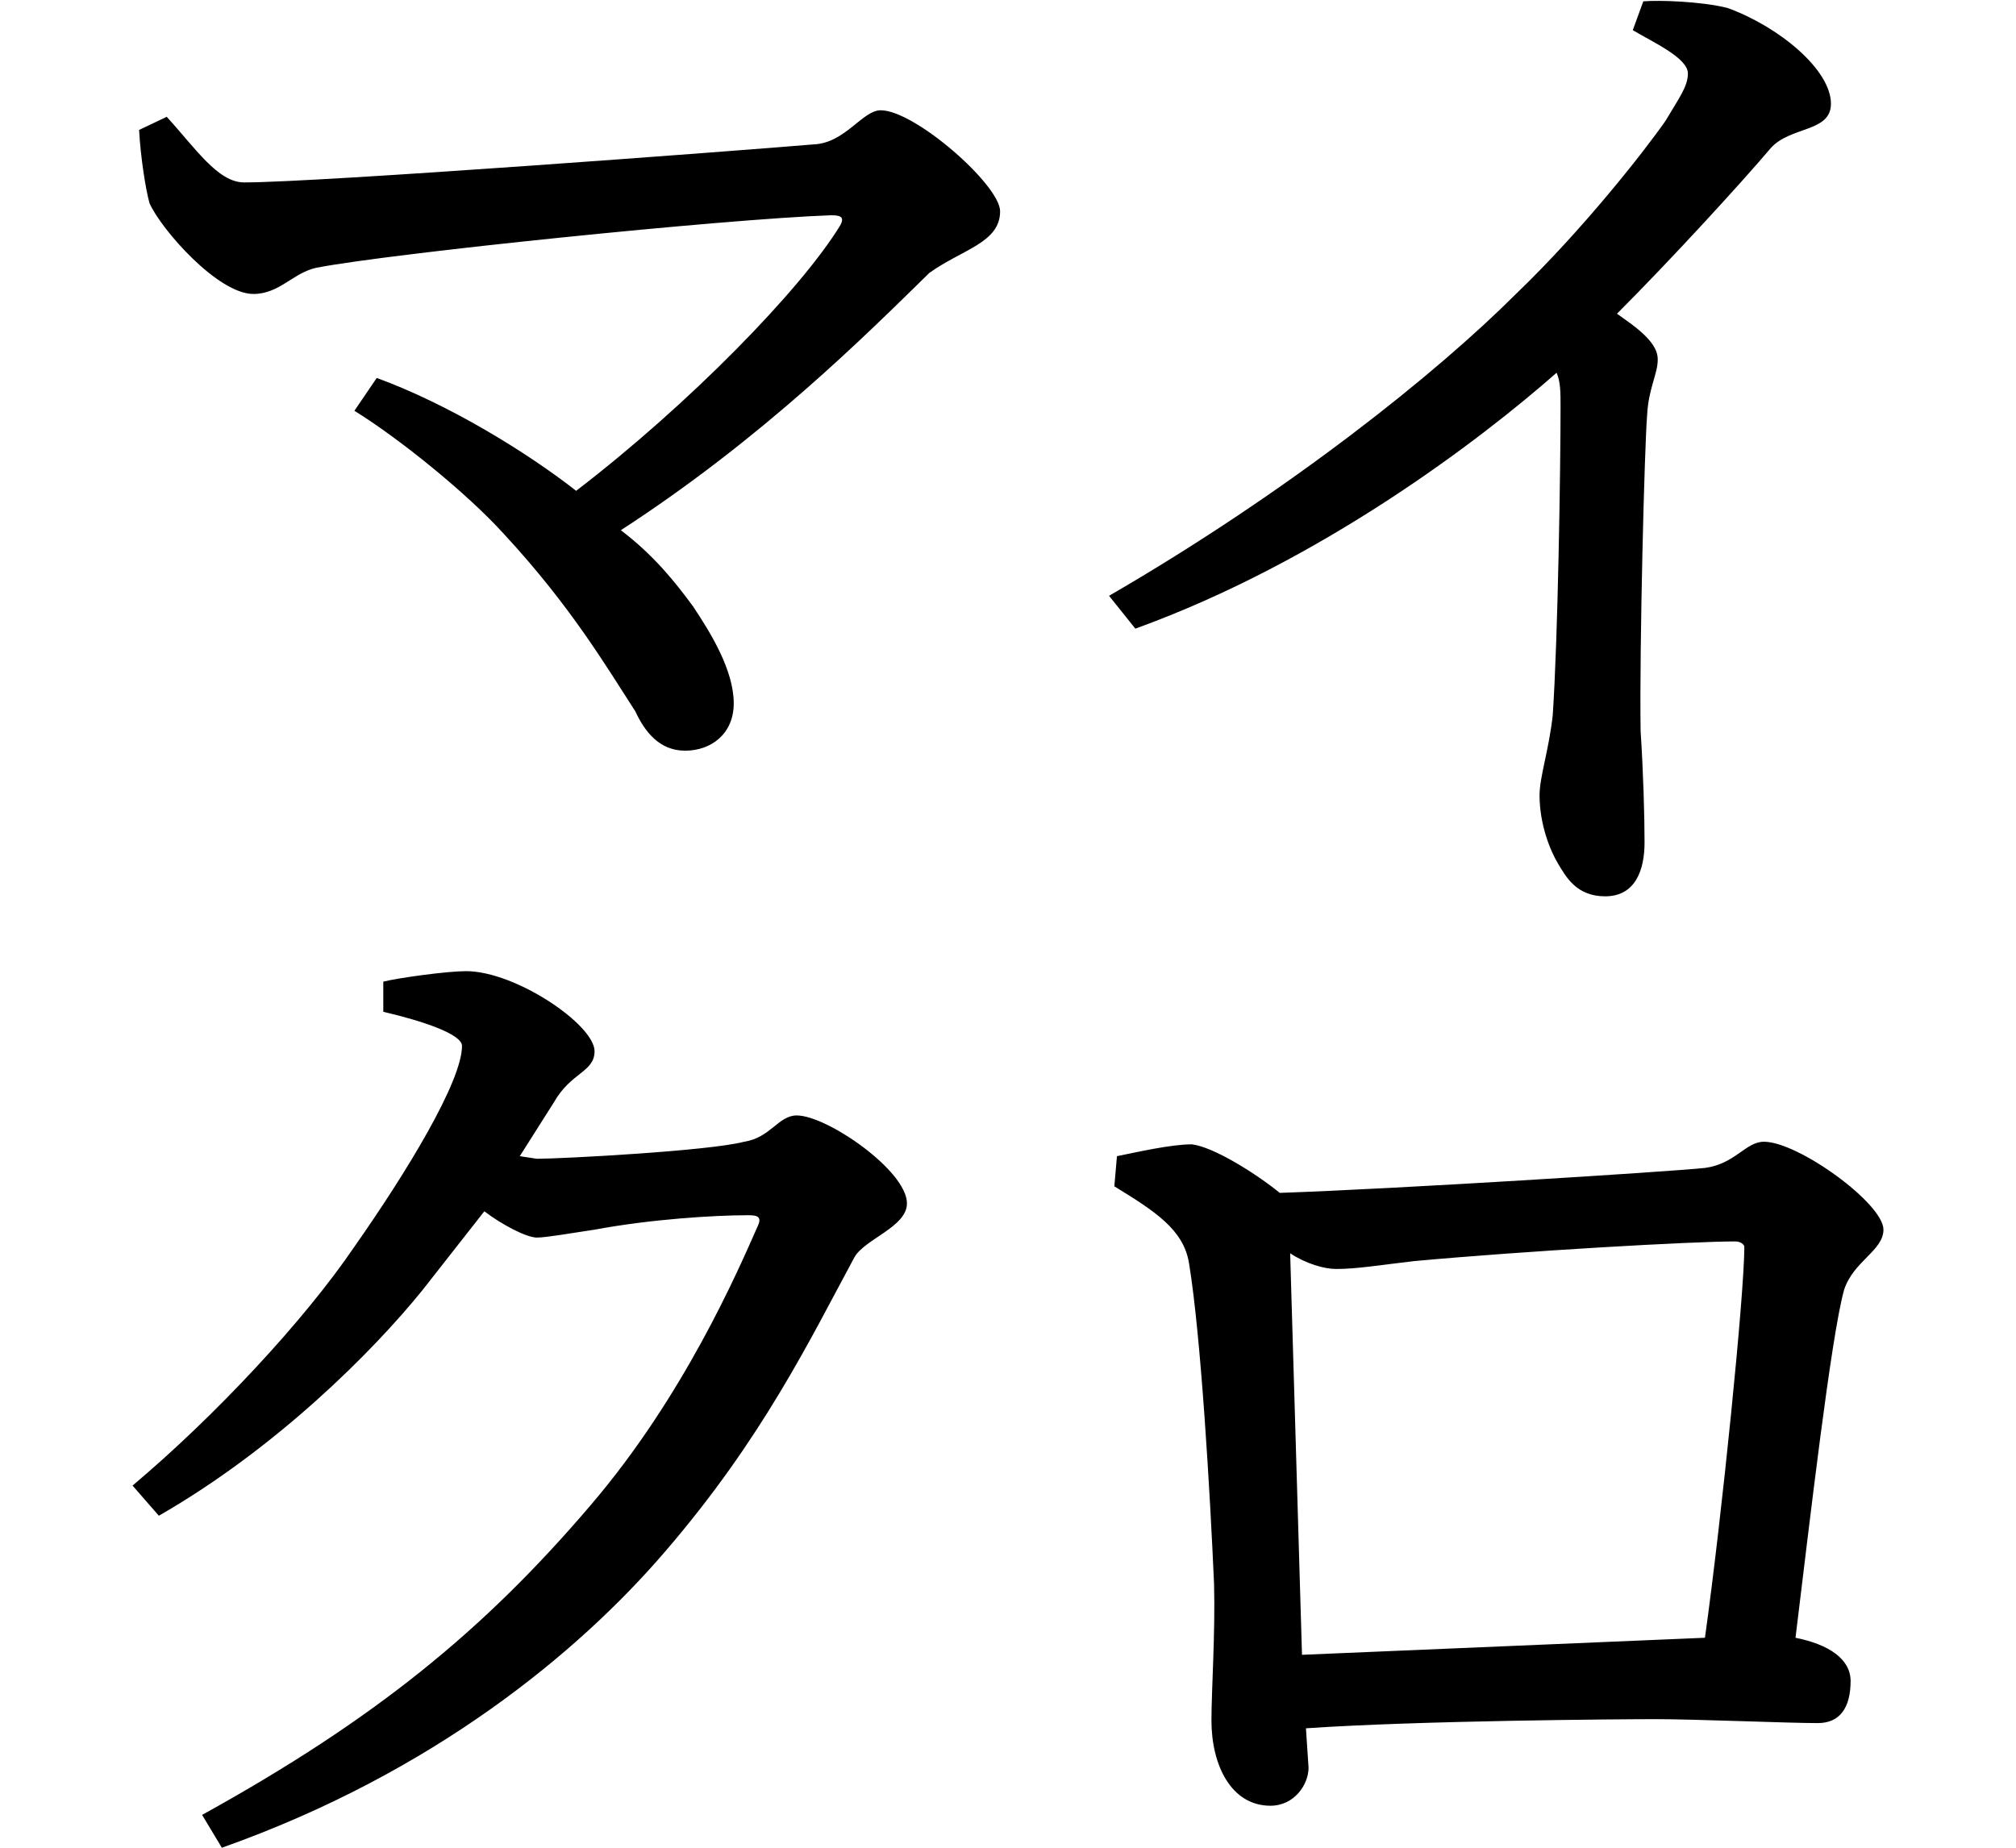 <svg height="22" viewBox="0 0 24 22" width="24" xmlns="http://www.w3.org/2000/svg">
<path d="M19.516,20.281 L19.391,19.938 C19.625,19.797 20.047,19.609 20.047,19.422 C20.047,19.266 19.938,19.125 19.781,18.859 C19.531,18.5 18.797,17.562 18,16.797 C17.062,15.859 15.312,14.453 13.156,13.203 L13.469,12.812 C15.672,13.609 17.562,15.047 18.484,15.859 C18.531,15.75 18.531,15.625 18.531,15.453 C18.531,14.719 18.5,12.703 18.438,11.781 C18.391,11.359 18.281,11.047 18.281,10.828 C18.281,10.484 18.406,10.172 18.5,10.016 C18.594,9.859 18.719,9.625 19.062,9.625 C19.422,9.625 19.531,9.938 19.531,10.266 C19.531,10.578 19.516,11.109 19.484,11.594 C19.469,12.594 19.531,15 19.562,15.359 C19.578,15.672 19.688,15.844 19.688,16.016 C19.688,16.125 19.625,16.25 19.375,16.438 L19.203,16.562 C19.844,17.203 20.688,18.125 21.031,18.531 C21.266,18.797 21.75,18.719 21.75,19.062 C21.75,19.469 21.125,19.984 20.516,20.203 C20.203,20.281 19.703,20.297 19.516,20.281 Z M2.359,-1.312 L2.594,-1.703 C5.109,-0.812 6.844,0.625 7.875,1.828 C9.031,3.172 9.594,4.344 10.125,5.328 C10.25,5.547 10.75,5.688 10.75,5.969 C10.75,6.359 9.797,7.016 9.438,7.016 C9.219,7.016 9.125,6.75 8.812,6.703 C8.406,6.594 6.641,6.5 6.344,6.5 L6.141,6.531 L6.547,7.172 C6.75,7.531 7.031,7.531 7.031,7.781 C7.031,8.094 6.094,8.734 5.5,8.734 C5.281,8.734 4.703,8.656 4.516,8.609 L4.516,8.25 C4.984,8.141 5.453,7.984 5.453,7.844 C5.453,7.422 4.797,6.344 4.172,5.453 C3.578,4.578 2.516,3.438 1.531,2.609 L1.844,2.25 C3.234,3.047 4.391,4.203 4.984,4.938 L5.719,5.875 C5.922,5.719 6.219,5.562 6.344,5.562 C6.453,5.562 6.719,5.609 7.031,5.656 C7.703,5.781 8.453,5.828 8.859,5.828 C8.969,5.828 9.031,5.812 8.969,5.688 C8.734,5.156 8.094,3.672 6.984,2.375 C5.719,0.891 4.422,-0.172 2.359,-1.312 Z M4.438,15.797 L4.172,15.406 C4.703,15.078 5.516,14.422 5.953,13.938 C6.75,13.078 7.172,12.359 7.516,11.828 C7.625,11.594 7.797,11.359 8.109,11.359 C8.422,11.359 8.688,11.562 8.688,11.922 C8.688,12.312 8.422,12.75 8.203,13.078 C7.984,13.375 7.734,13.688 7.344,13.984 C9.031,15.078 10.266,16.312 11.016,17.047 C11.406,17.328 11.859,17.406 11.859,17.781 C11.859,18.094 10.844,18.984 10.438,18.984 C10.219,18.984 10.016,18.594 9.641,18.578 C8.719,18.5 3.75,18.125 2.859,18.125 C2.547,18.125 2.281,18.531 1.938,18.906 L1.609,18.75 C1.625,18.438 1.688,18.031 1.734,17.875 C1.875,17.562 2.547,16.797 2.969,16.797 C3.281,16.797 3.438,17.047 3.719,17.109 C4.609,17.281 8.562,17.688 9.844,17.734 C9.953,17.734 10.016,17.719 9.953,17.609 C9.484,16.844 8.156,15.484 6.812,14.453 C6.234,14.906 5.297,15.484 4.438,15.797 Z M13.25,6.531 L13.219,6.172 C13.703,5.875 14.047,5.656 14.109,5.25 C14.25,4.391 14.359,2.516 14.406,1.438 C14.422,0.859 14.375,0.172 14.375,-0.188 C14.375,-0.719 14.609,-1.203 15.078,-1.203 C15.359,-1.203 15.531,-0.953 15.531,-0.75 L15.5,-0.281 C16.844,-0.188 19.312,-0.172 19.656,-0.172 C20.141,-0.172 21.234,-0.219 21.594,-0.219 C21.859,-0.219 21.984,-0.031 21.984,0.281 C21.984,0.547 21.719,0.719 21.328,0.797 C21.5,2.203 21.75,4.375 21.906,4.938 C22.016,5.281 22.375,5.406 22.375,5.656 C22.375,5.969 21.359,6.703 20.953,6.703 C20.734,6.703 20.609,6.438 20.25,6.391 C19.797,6.344 16.578,6.141 15.188,6.094 C14.922,6.312 14.406,6.641 14.141,6.672 C13.891,6.672 13.484,6.578 13.25,6.531 Z M15.312,5.375 C15.5,5.25 15.719,5.188 15.859,5.188 C16.109,5.188 16.375,5.234 16.781,5.281 C18.141,5.406 20.109,5.516 20.609,5.516 C20.688,5.516 20.719,5.469 20.719,5.453 C20.719,4.891 20.453,2.25 20.25,0.797 L15.453,0.594 Z" transform="translate(0.047, 20.297) scale(1, -1)"/>
</svg>